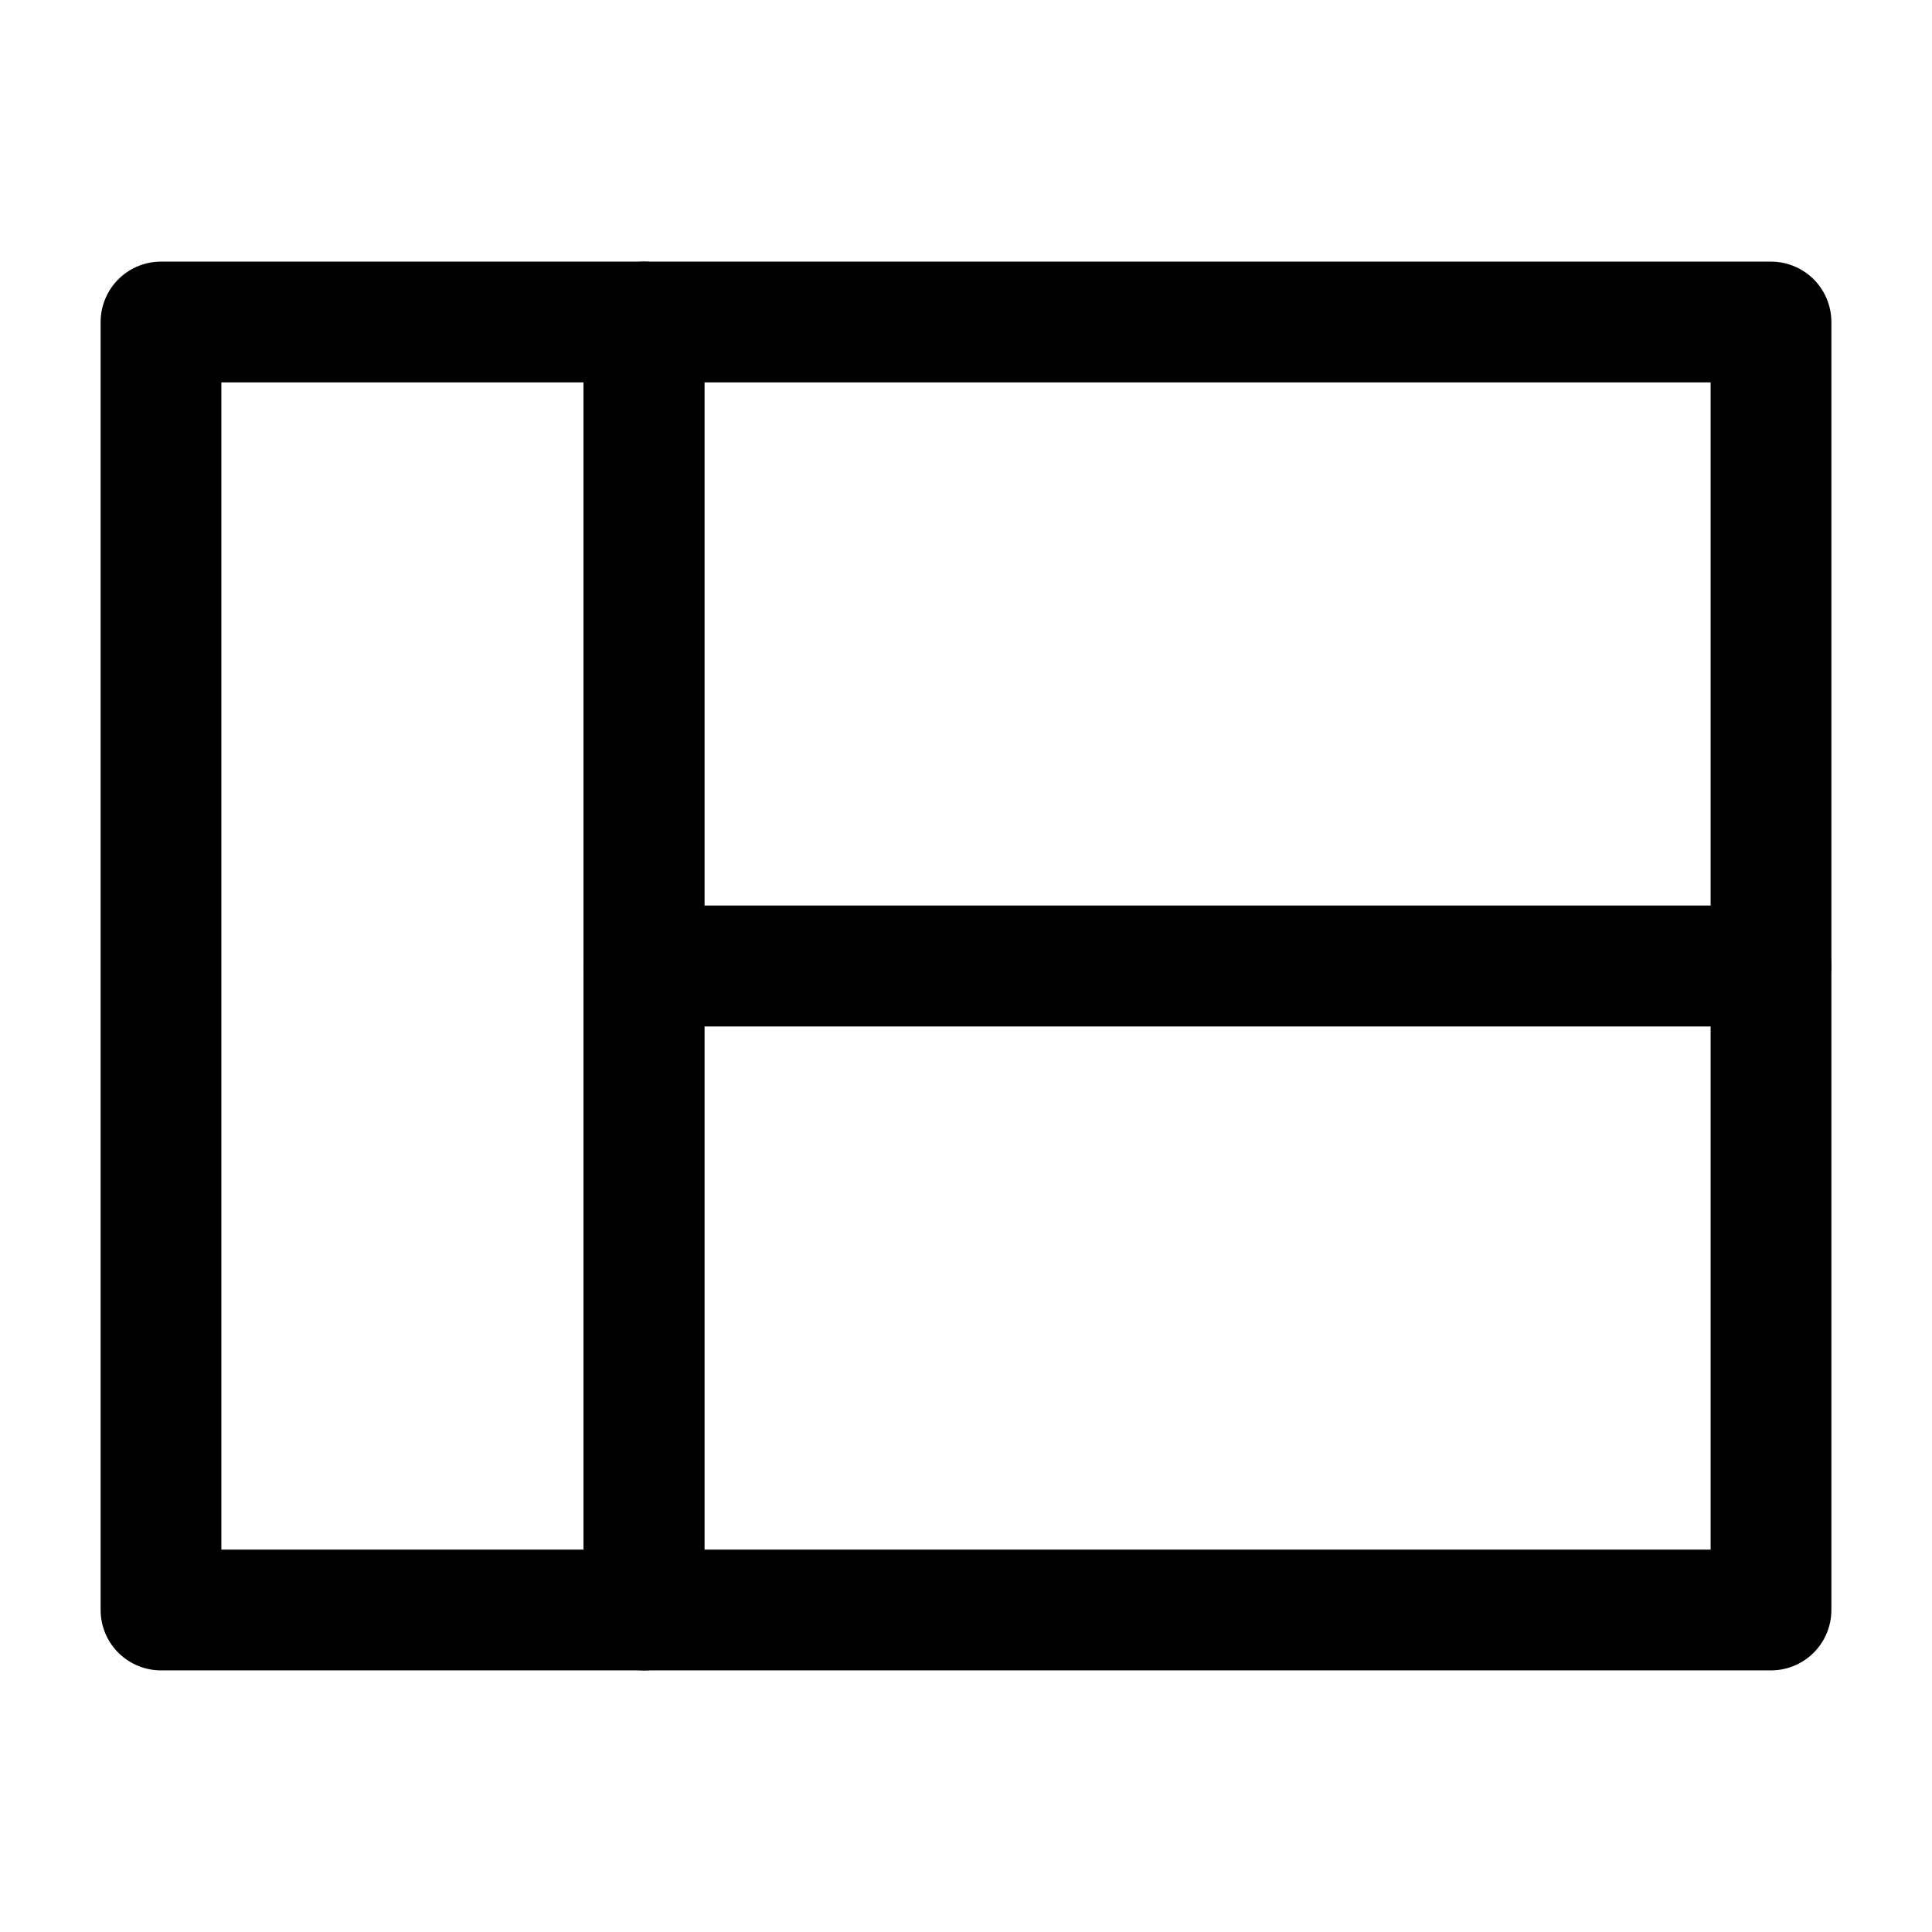 <svg width="24" height="24" viewBox="0 0 24 24" fill="none" xmlns="http://www.w3.org/2000/svg">
<path d="M8 4H2V20H8V4Z" stroke="black" stroke-width="1.5" stroke-miterlimit="10" stroke-linecap="round" stroke-linejoin="round"/>
<path d="M22 4H8V12H22V4Z" stroke="black" stroke-width="1.5" stroke-miterlimit="10" stroke-linecap="round" stroke-linejoin="round"/>
<path d="M22 12H8V20H22V12Z" stroke="black" stroke-width="1.5" stroke-miterlimit="10" stroke-linecap="round" stroke-linejoin="round"/>
</svg>
